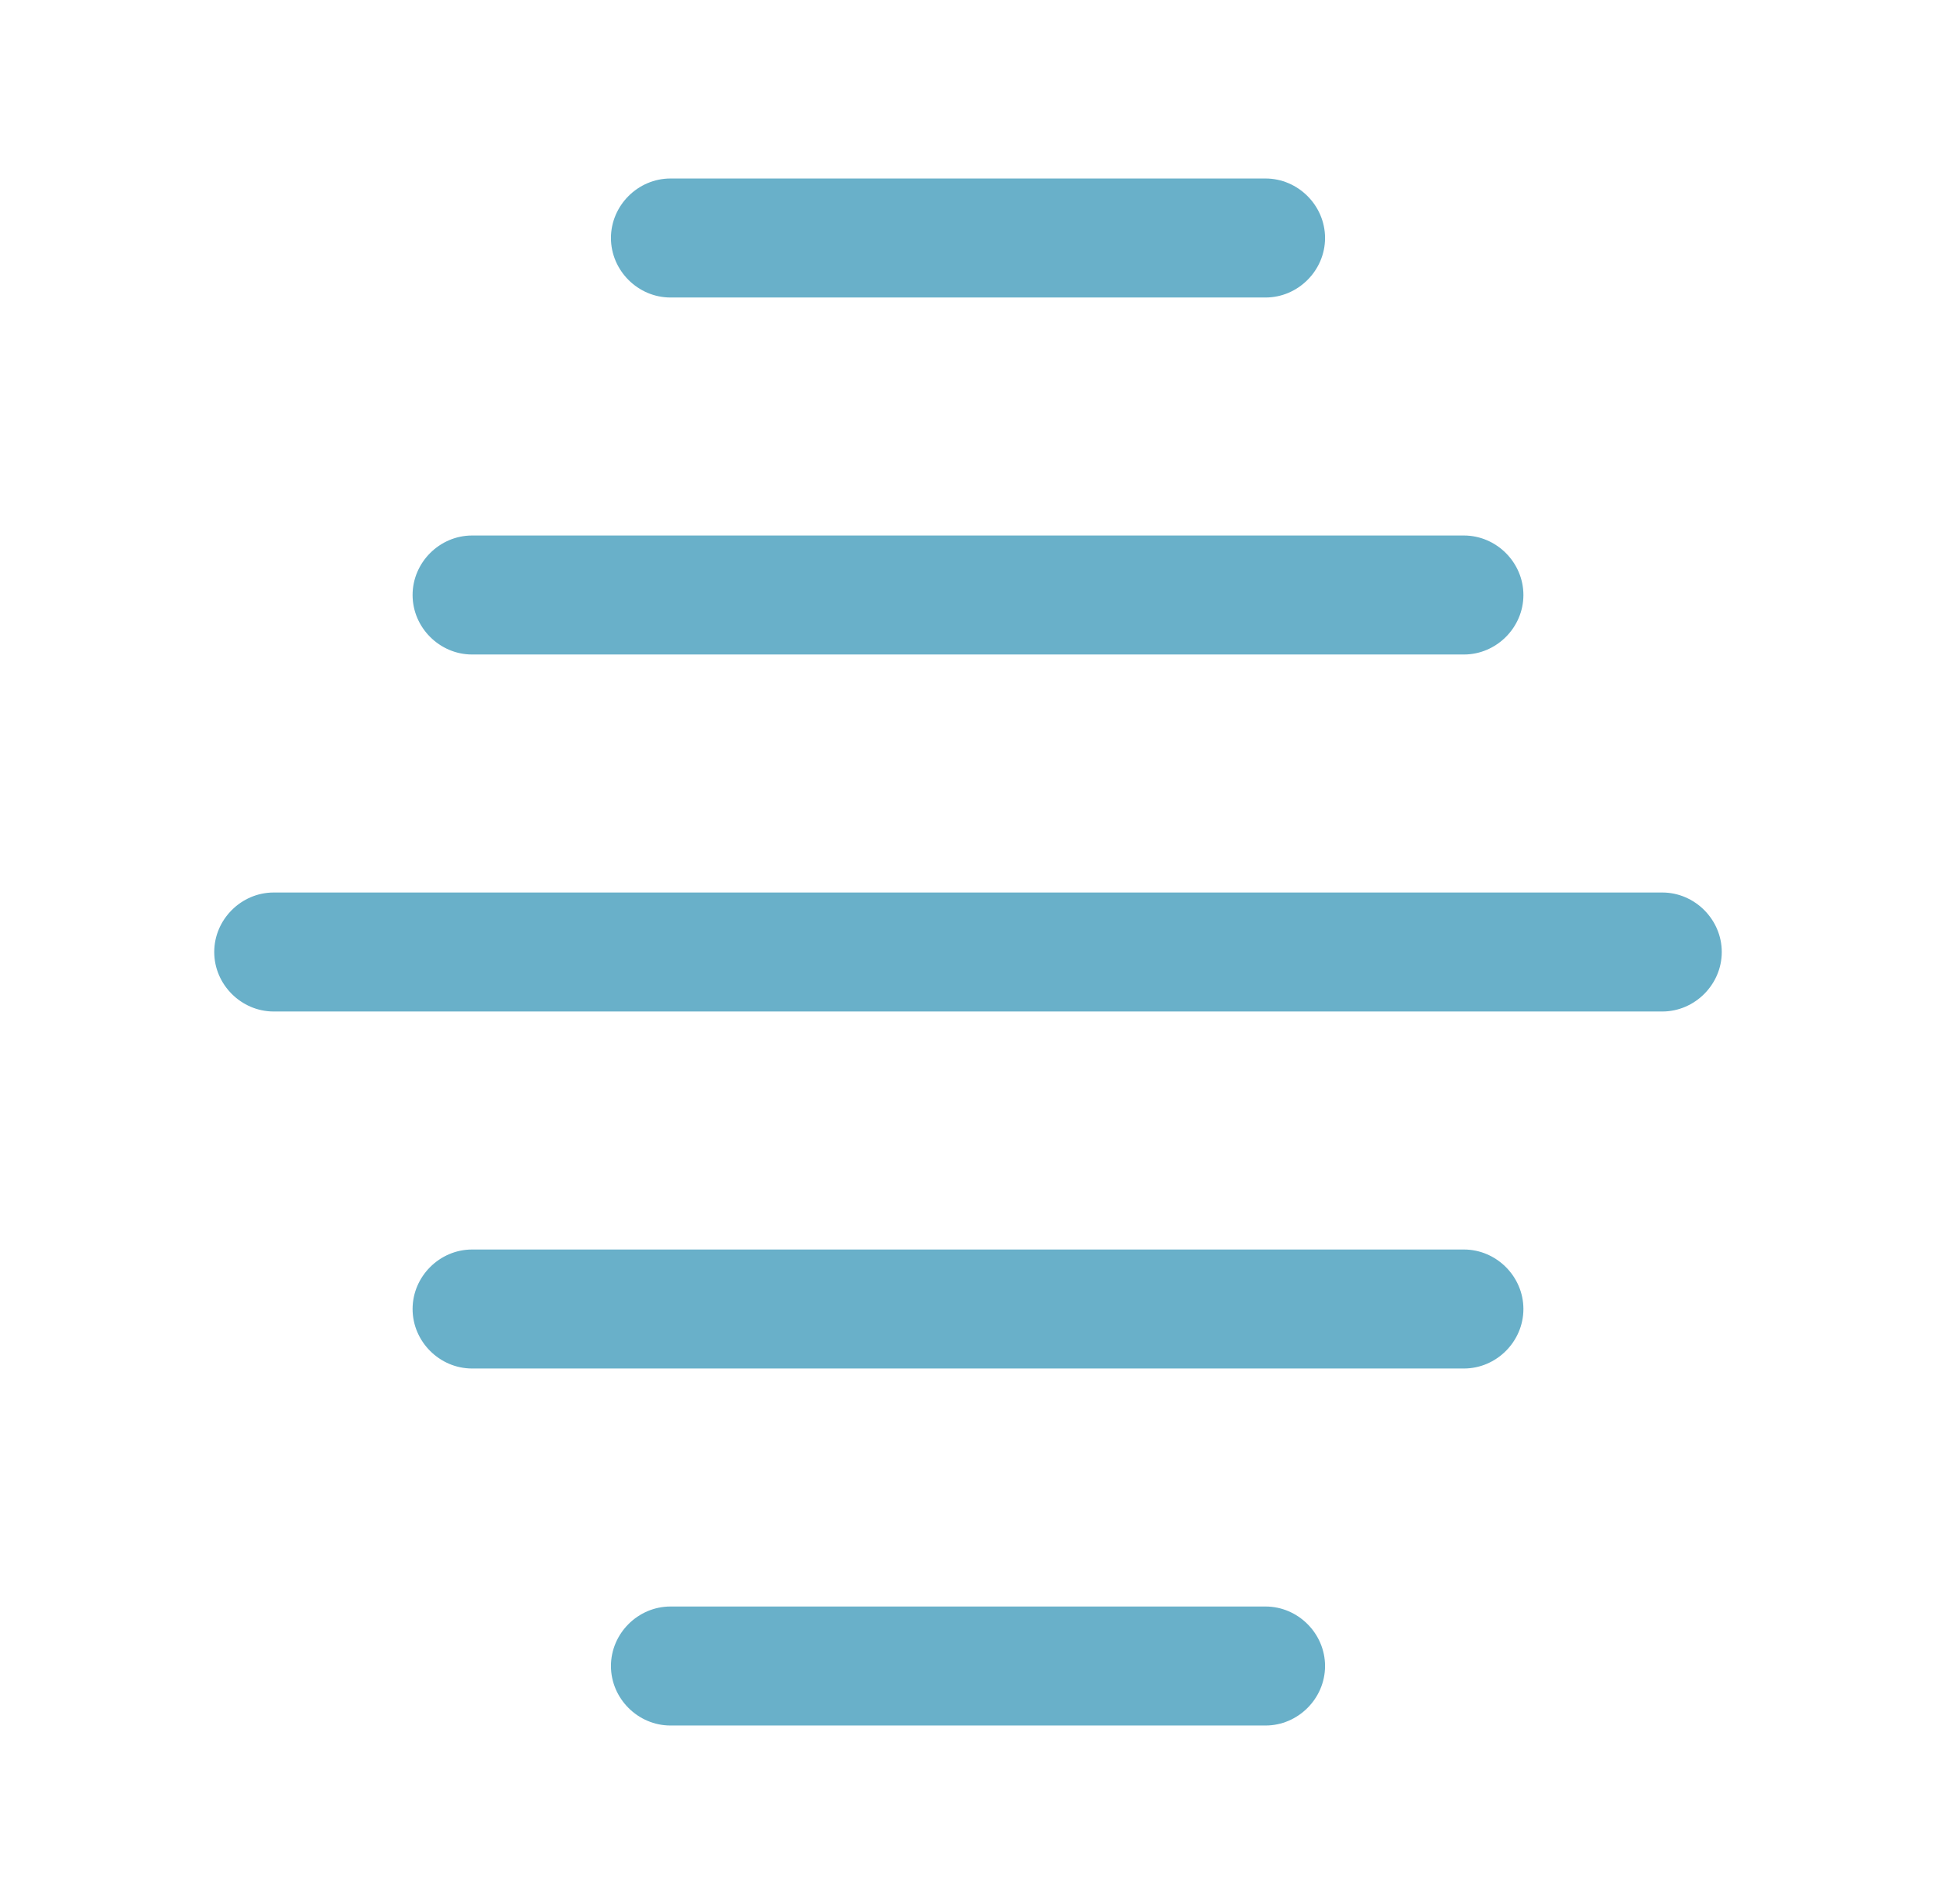 <svg width="61" height="60" viewBox="0 0 61 60" fill="none" xmlns="http://www.w3.org/2000/svg">
<path d="M41.75 52.5C41.75 53.525 40.9 54.375 39.875 54.375H21.125C20.1 54.375 19.25 53.525 19.25 52.5C19.25 51.475 20.1 50.625 21.125 50.625H39.875C40.9 50.625 41.75 51.475 41.75 52.5Z" fill="#69B0C9"/>
<path d="M48 41.25C48 42.275 47.15 43.125 46.125 43.125H14.875C13.85 43.125 13 42.275 13 41.25C13 40.225 13.85 39.375 14.875 39.375H46.125C47.15 39.375 48 40.225 48 41.25Z" fill="#69B0C9"/>
<path d="M54.25 30C54.25 31.025 53.4 31.875 52.375 31.875L8.625 31.875C7.6 31.875 6.75 31.025 6.75 30C6.75 28.975 7.6 28.125 8.625 28.125L52.375 28.125C53.4 28.125 54.25 28.975 54.25 30Z" fill="#69B0C9"/>
<path d="M48 18.75C48 19.775 47.15 20.625 46.125 20.625L14.875 20.625C13.85 20.625 13 19.775 13 18.75C13 17.725 13.85 16.875 14.875 16.875L46.125 16.875C47.15 16.875 48 17.725 48 18.75Z" fill="#69B0C9"/>
<path d="M41.75 7.5C41.75 8.525 40.9 9.375 39.875 9.375L21.125 9.375C20.1 9.375 19.25 8.525 19.25 7.5C19.25 6.475 20.1 5.625 21.125 5.625L39.875 5.625C40.9 5.625 41.75 6.475 41.75 7.5Z" fill="#69B0C9"/>
</svg>

